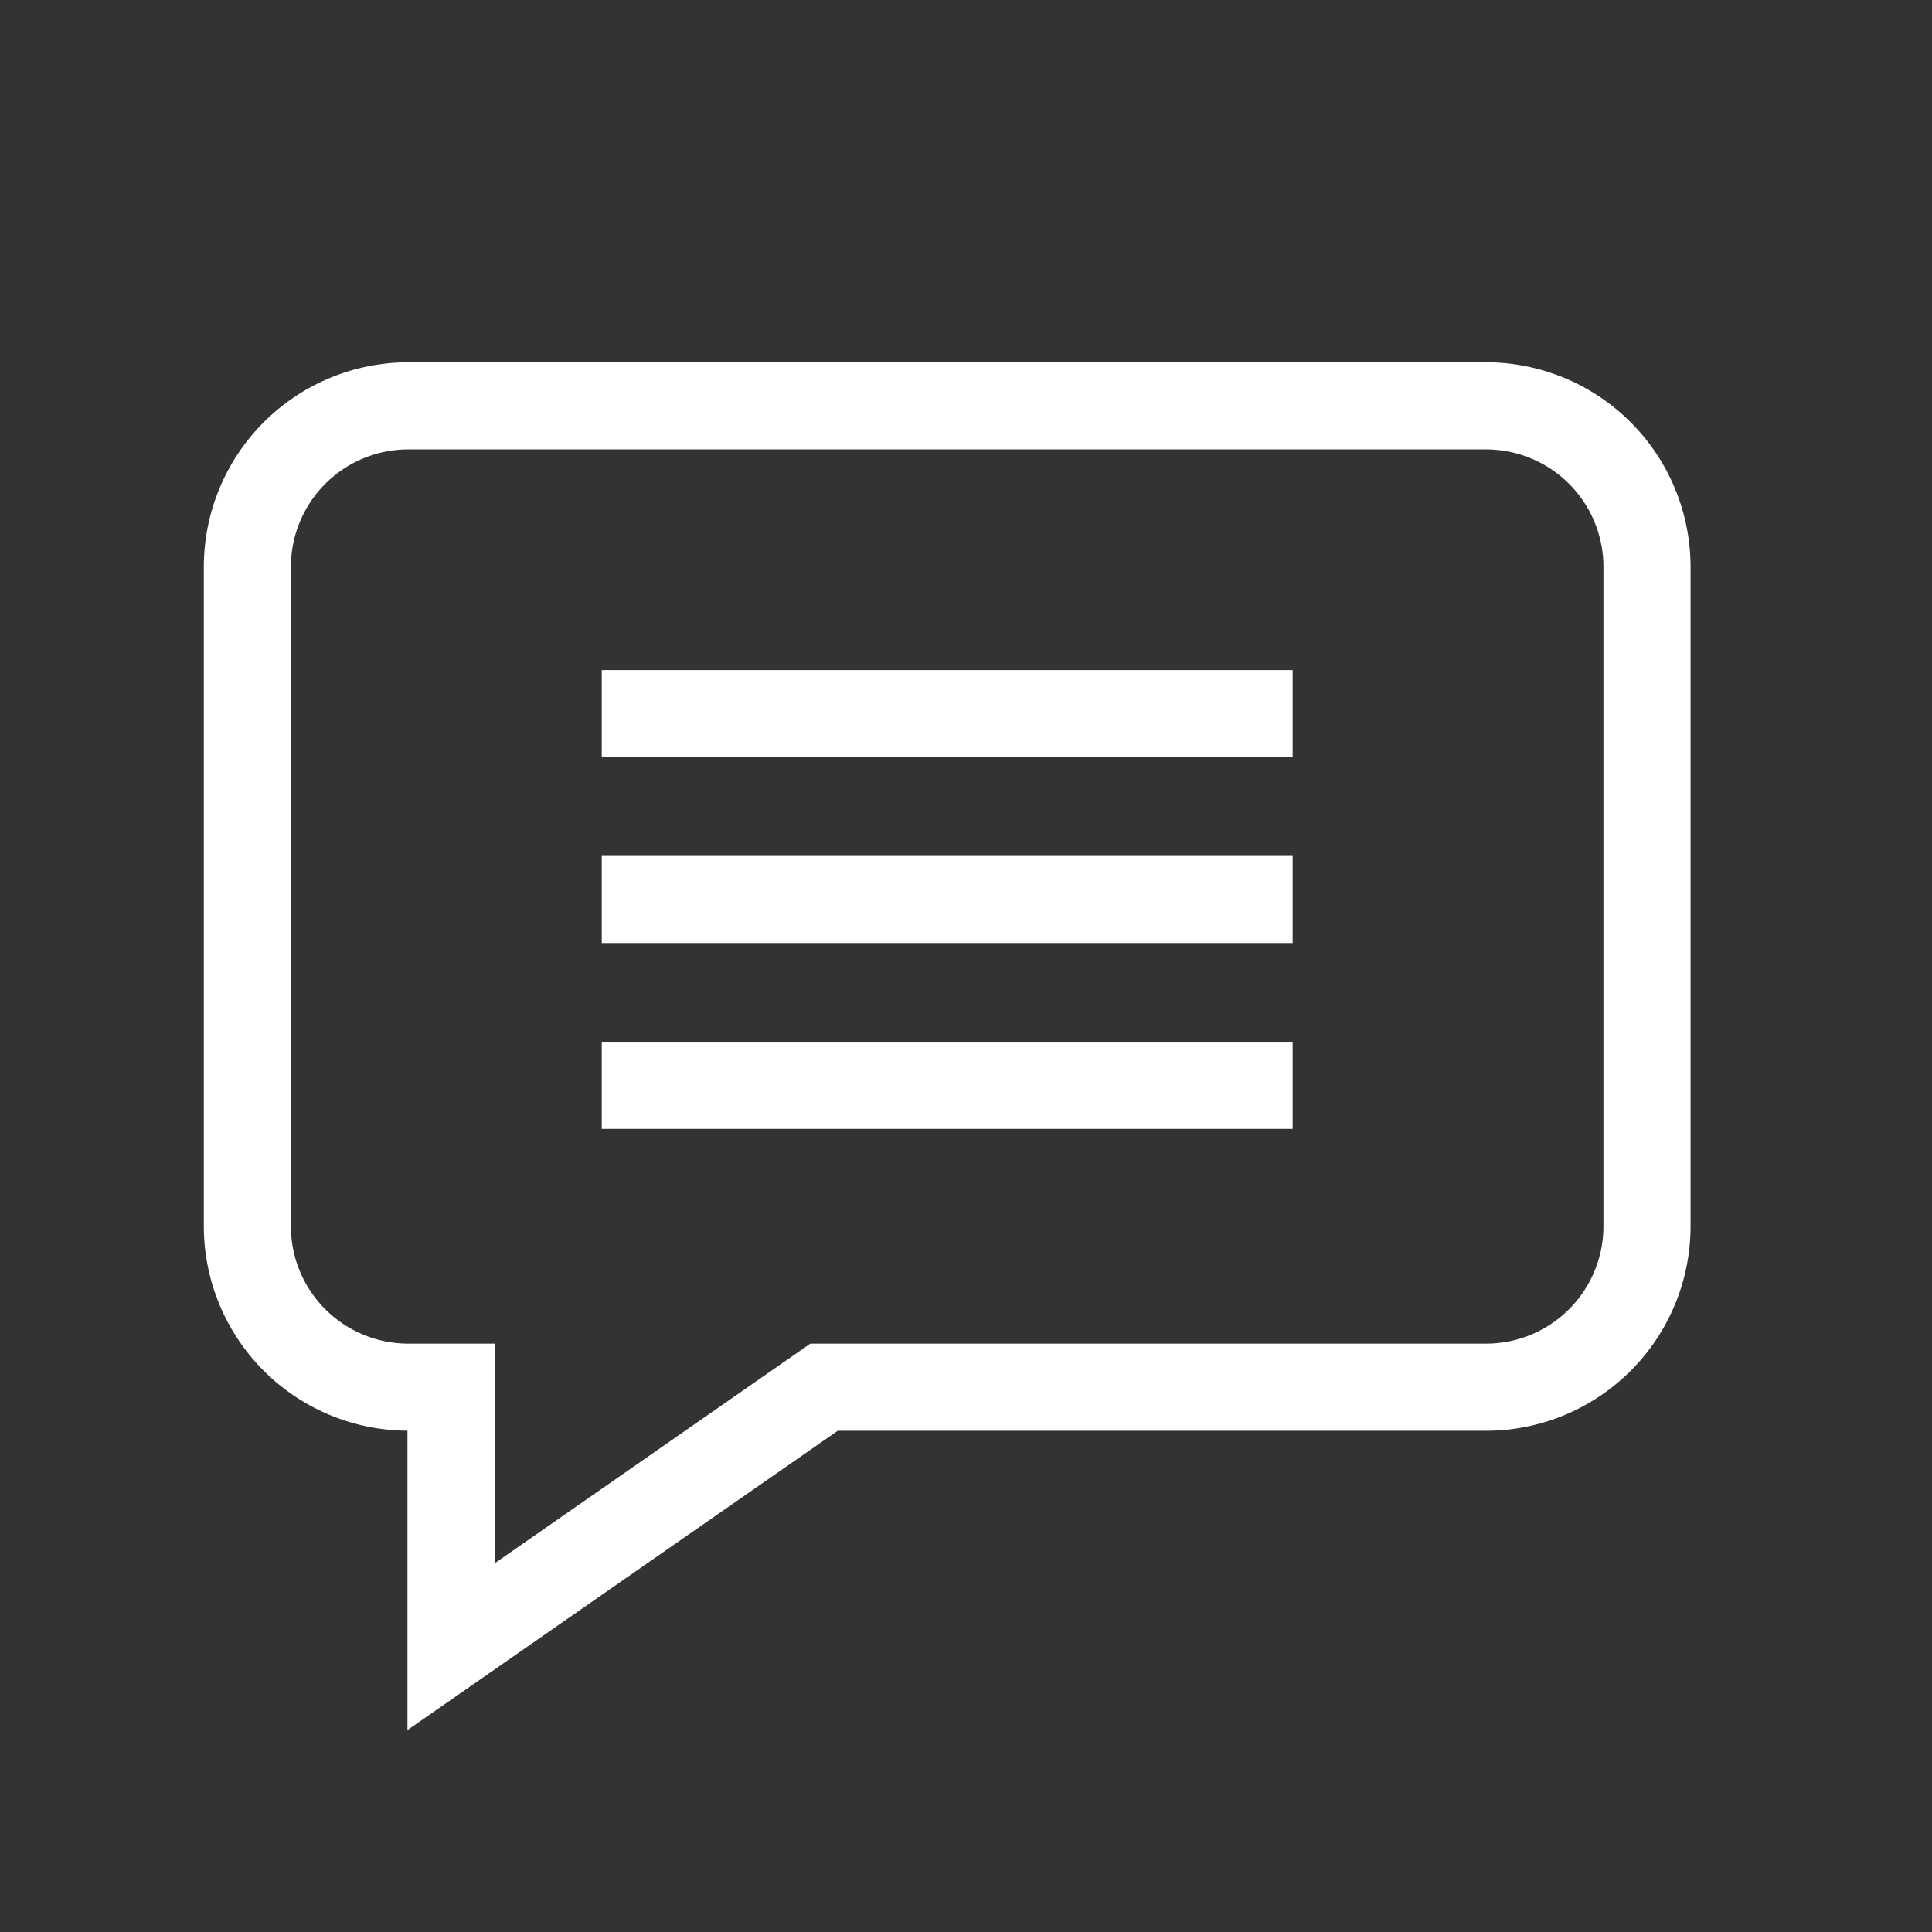 <svg xmlns="http://www.w3.org/2000/svg" width="32" height="32" viewBox="0 0 32 32">
  <rect x="0" y="0" width="32" height="32" fill="#333333" stroke="none"/>
  <g id="Group_420" data-name="Group 420" transform="translate(-283 -20)">
    <rect id="Rectangle_93" data-name="Rectangle 93" width="32" height="32" rx="2" transform="translate(283 20)" fill="none"/>
    <g id="comment" transform="translate(286.376 27.333)">
      <path id="Path_1226" data-name="Path 1226" d="M21.239-1.332H3.385A3.389,3.389,0,0,0,0,2.053V12.979a3.389,3.389,0,0,0,3.373,3.385v4.958L10.5,16.365h10.74a3.389,3.389,0,0,0,3.385-3.385V2.053A3.389,3.389,0,0,0,21.239-1.332Zm1.943,14.311a1.945,1.945,0,0,1-1.943,1.943H10.046l-5.23,3.639V14.922H3.385a1.945,1.945,0,0,1-1.943-1.943V2.053A1.945,1.945,0,0,1,3.385.111H21.239a1.945,1.945,0,0,1,1.943,1.943Zm0,0" fill="#fff"/>
      <path id="Path_1227" data-name="Path 1227" d="M171.293,131.172h11.443v1.443H171.293Zm0,0" transform="translate(-164.702 -127.406)" fill="#fff"/>
      <path id="Path_1228" data-name="Path 1228" d="M171.293,211.172h11.443v1.443H171.293Zm0,0" transform="translate(-164.702 -204.328)" fill="#fff"/>
      <path id="Path_1229" data-name="Path 1229" d="M171.293,291.172h11.443v1.443H171.293Zm0,0" transform="translate(-164.702 -281.25)" fill="#fff"/>
    </g>
  </g>
</svg>
